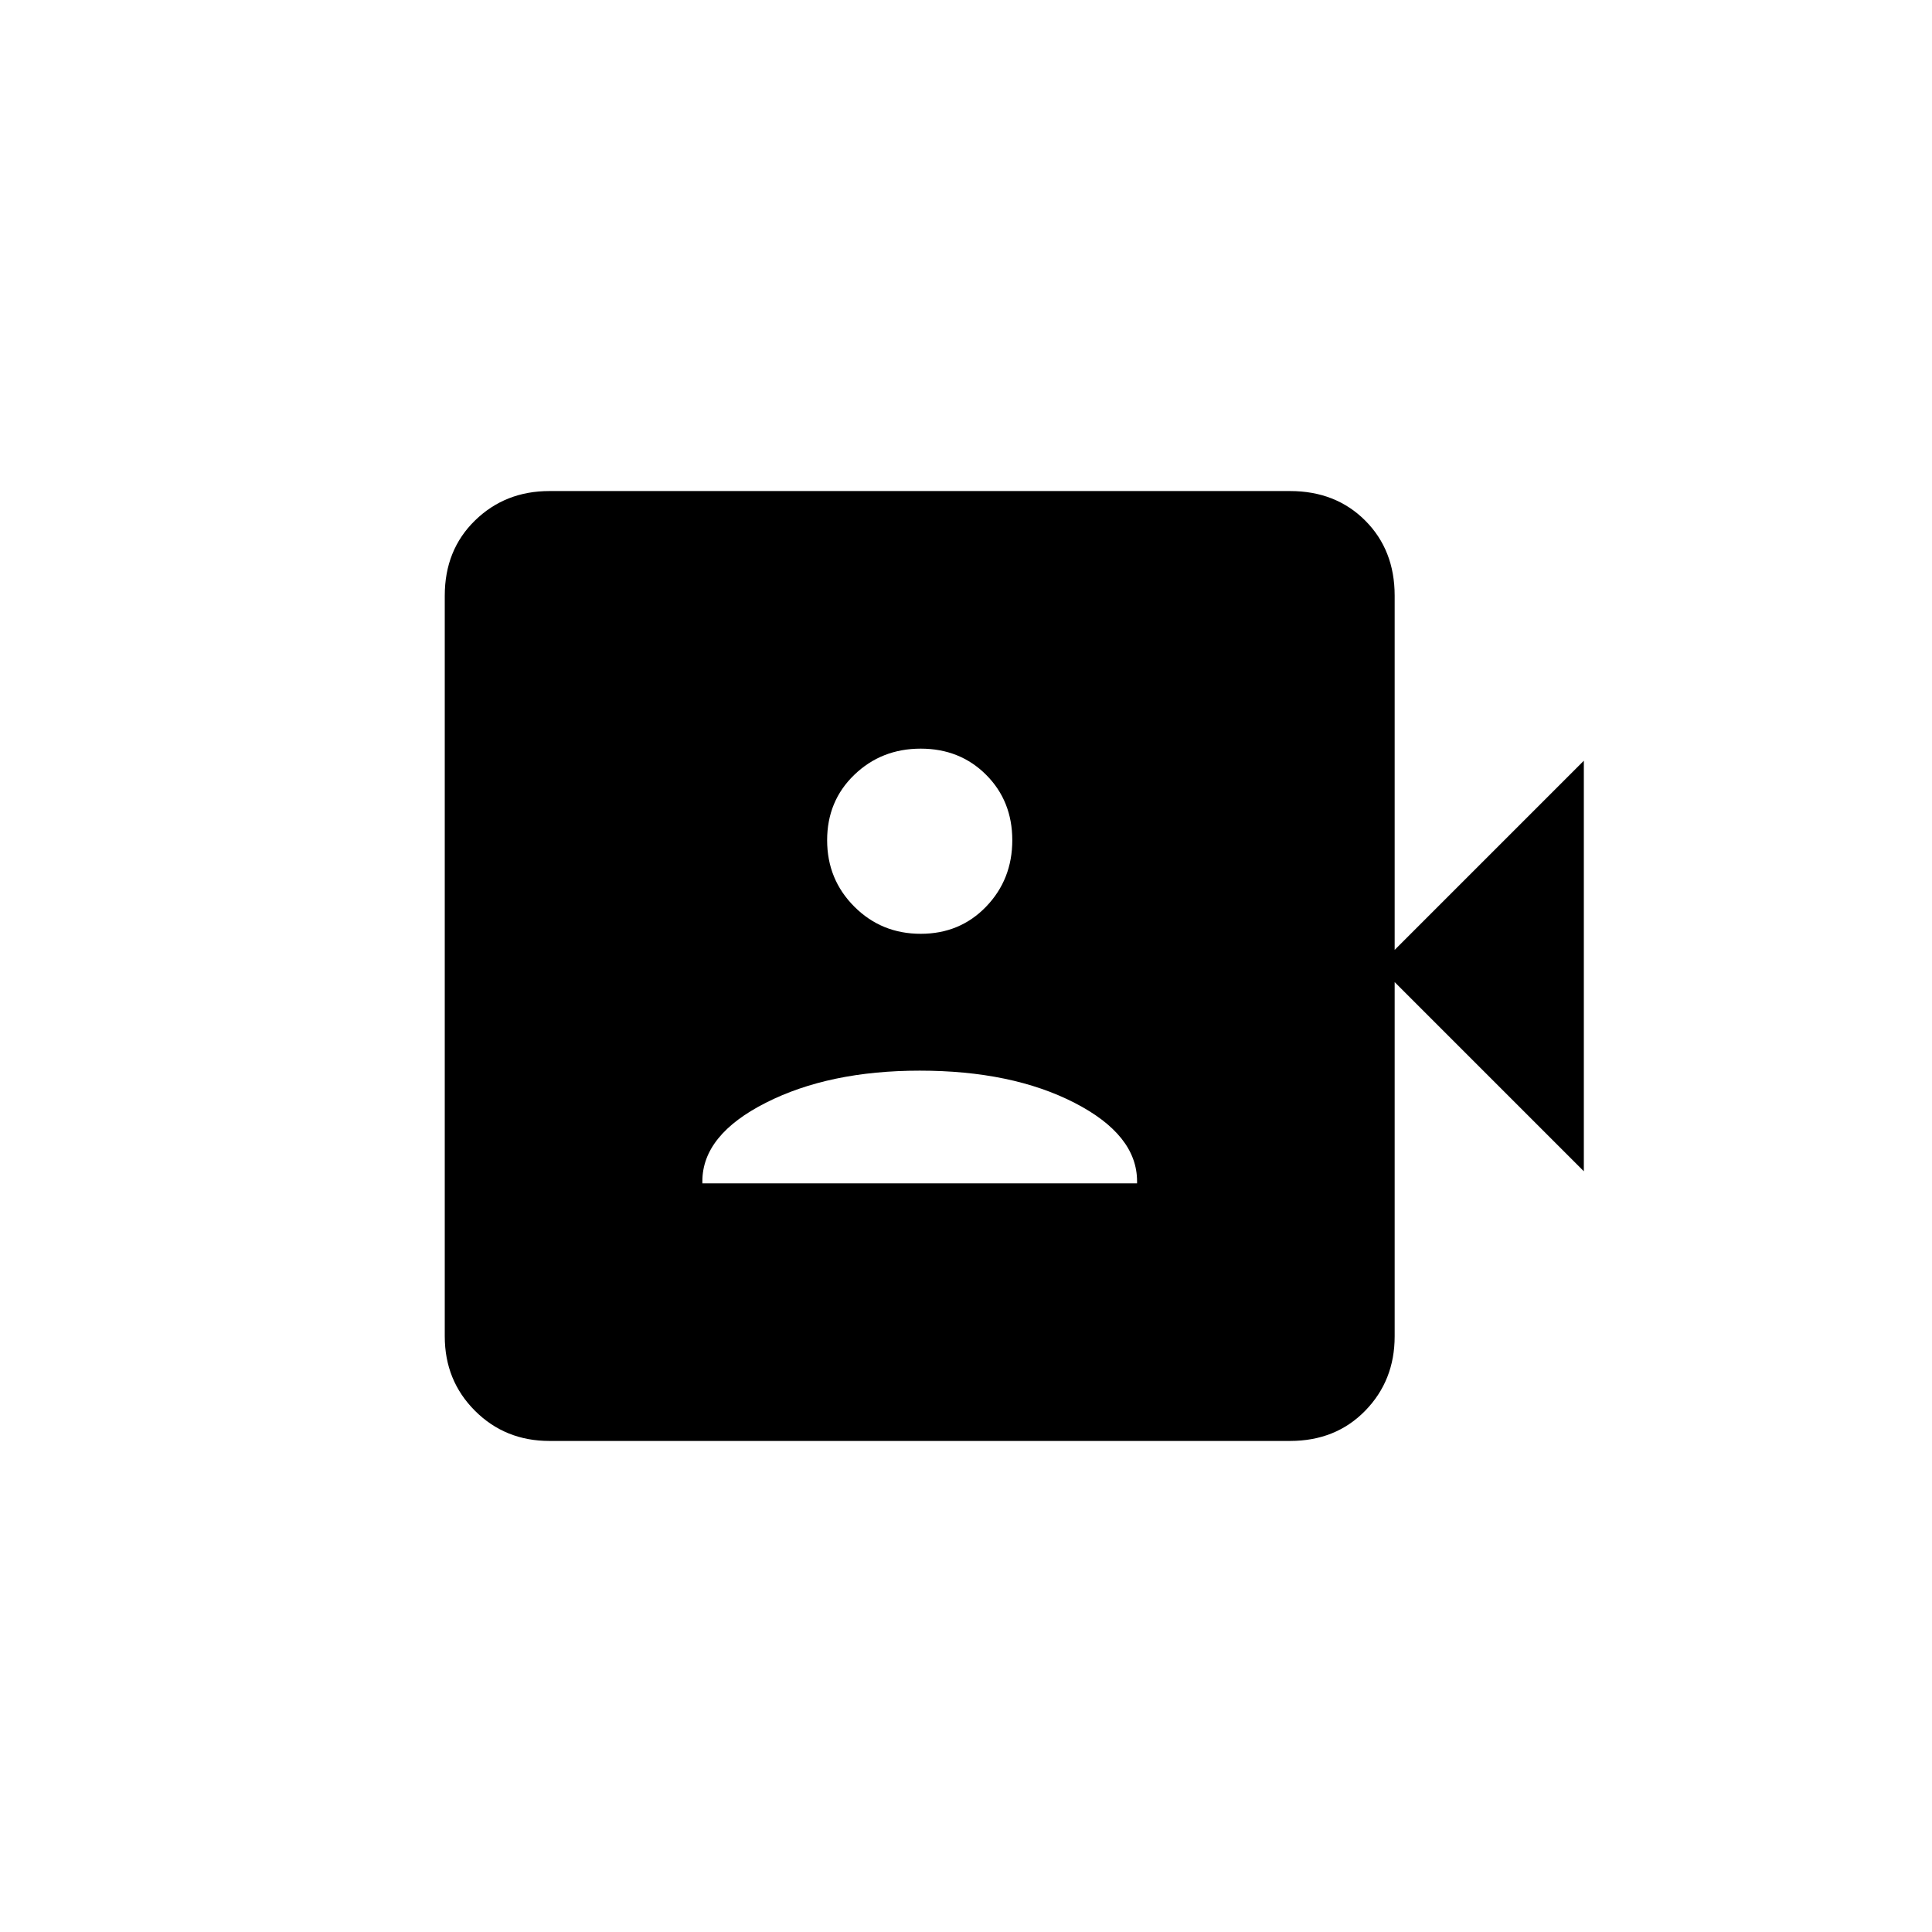 <svg xmlns="http://www.w3.org/2000/svg" height="20" viewBox="0 -960 960 960" width="20"><path d="M349-372h216v-1q0-23.06-31.1-39.03Q502.8-428 457-428q-45 0-76.5 15.97T349-373v1Zm108.5-124q19.49 0 32.5-13.5 13-13.5 13-33 0-19.49-13-32.5-13.01-13-32.5-13-19.5 0-33 13-13.5 13.01-13.5 32.5 0 19.5 13.5 33t33 13.5ZM273-244q-22 0-37-15t-15-37v-368q0-22.7 15-37.35Q251-716 273-716h368q22.7 0 37.35 14.65Q693-686.7 693-664v176l94-94v204l-94-94v176q0 22-14.65 37T641-244H273Z"/></svg>